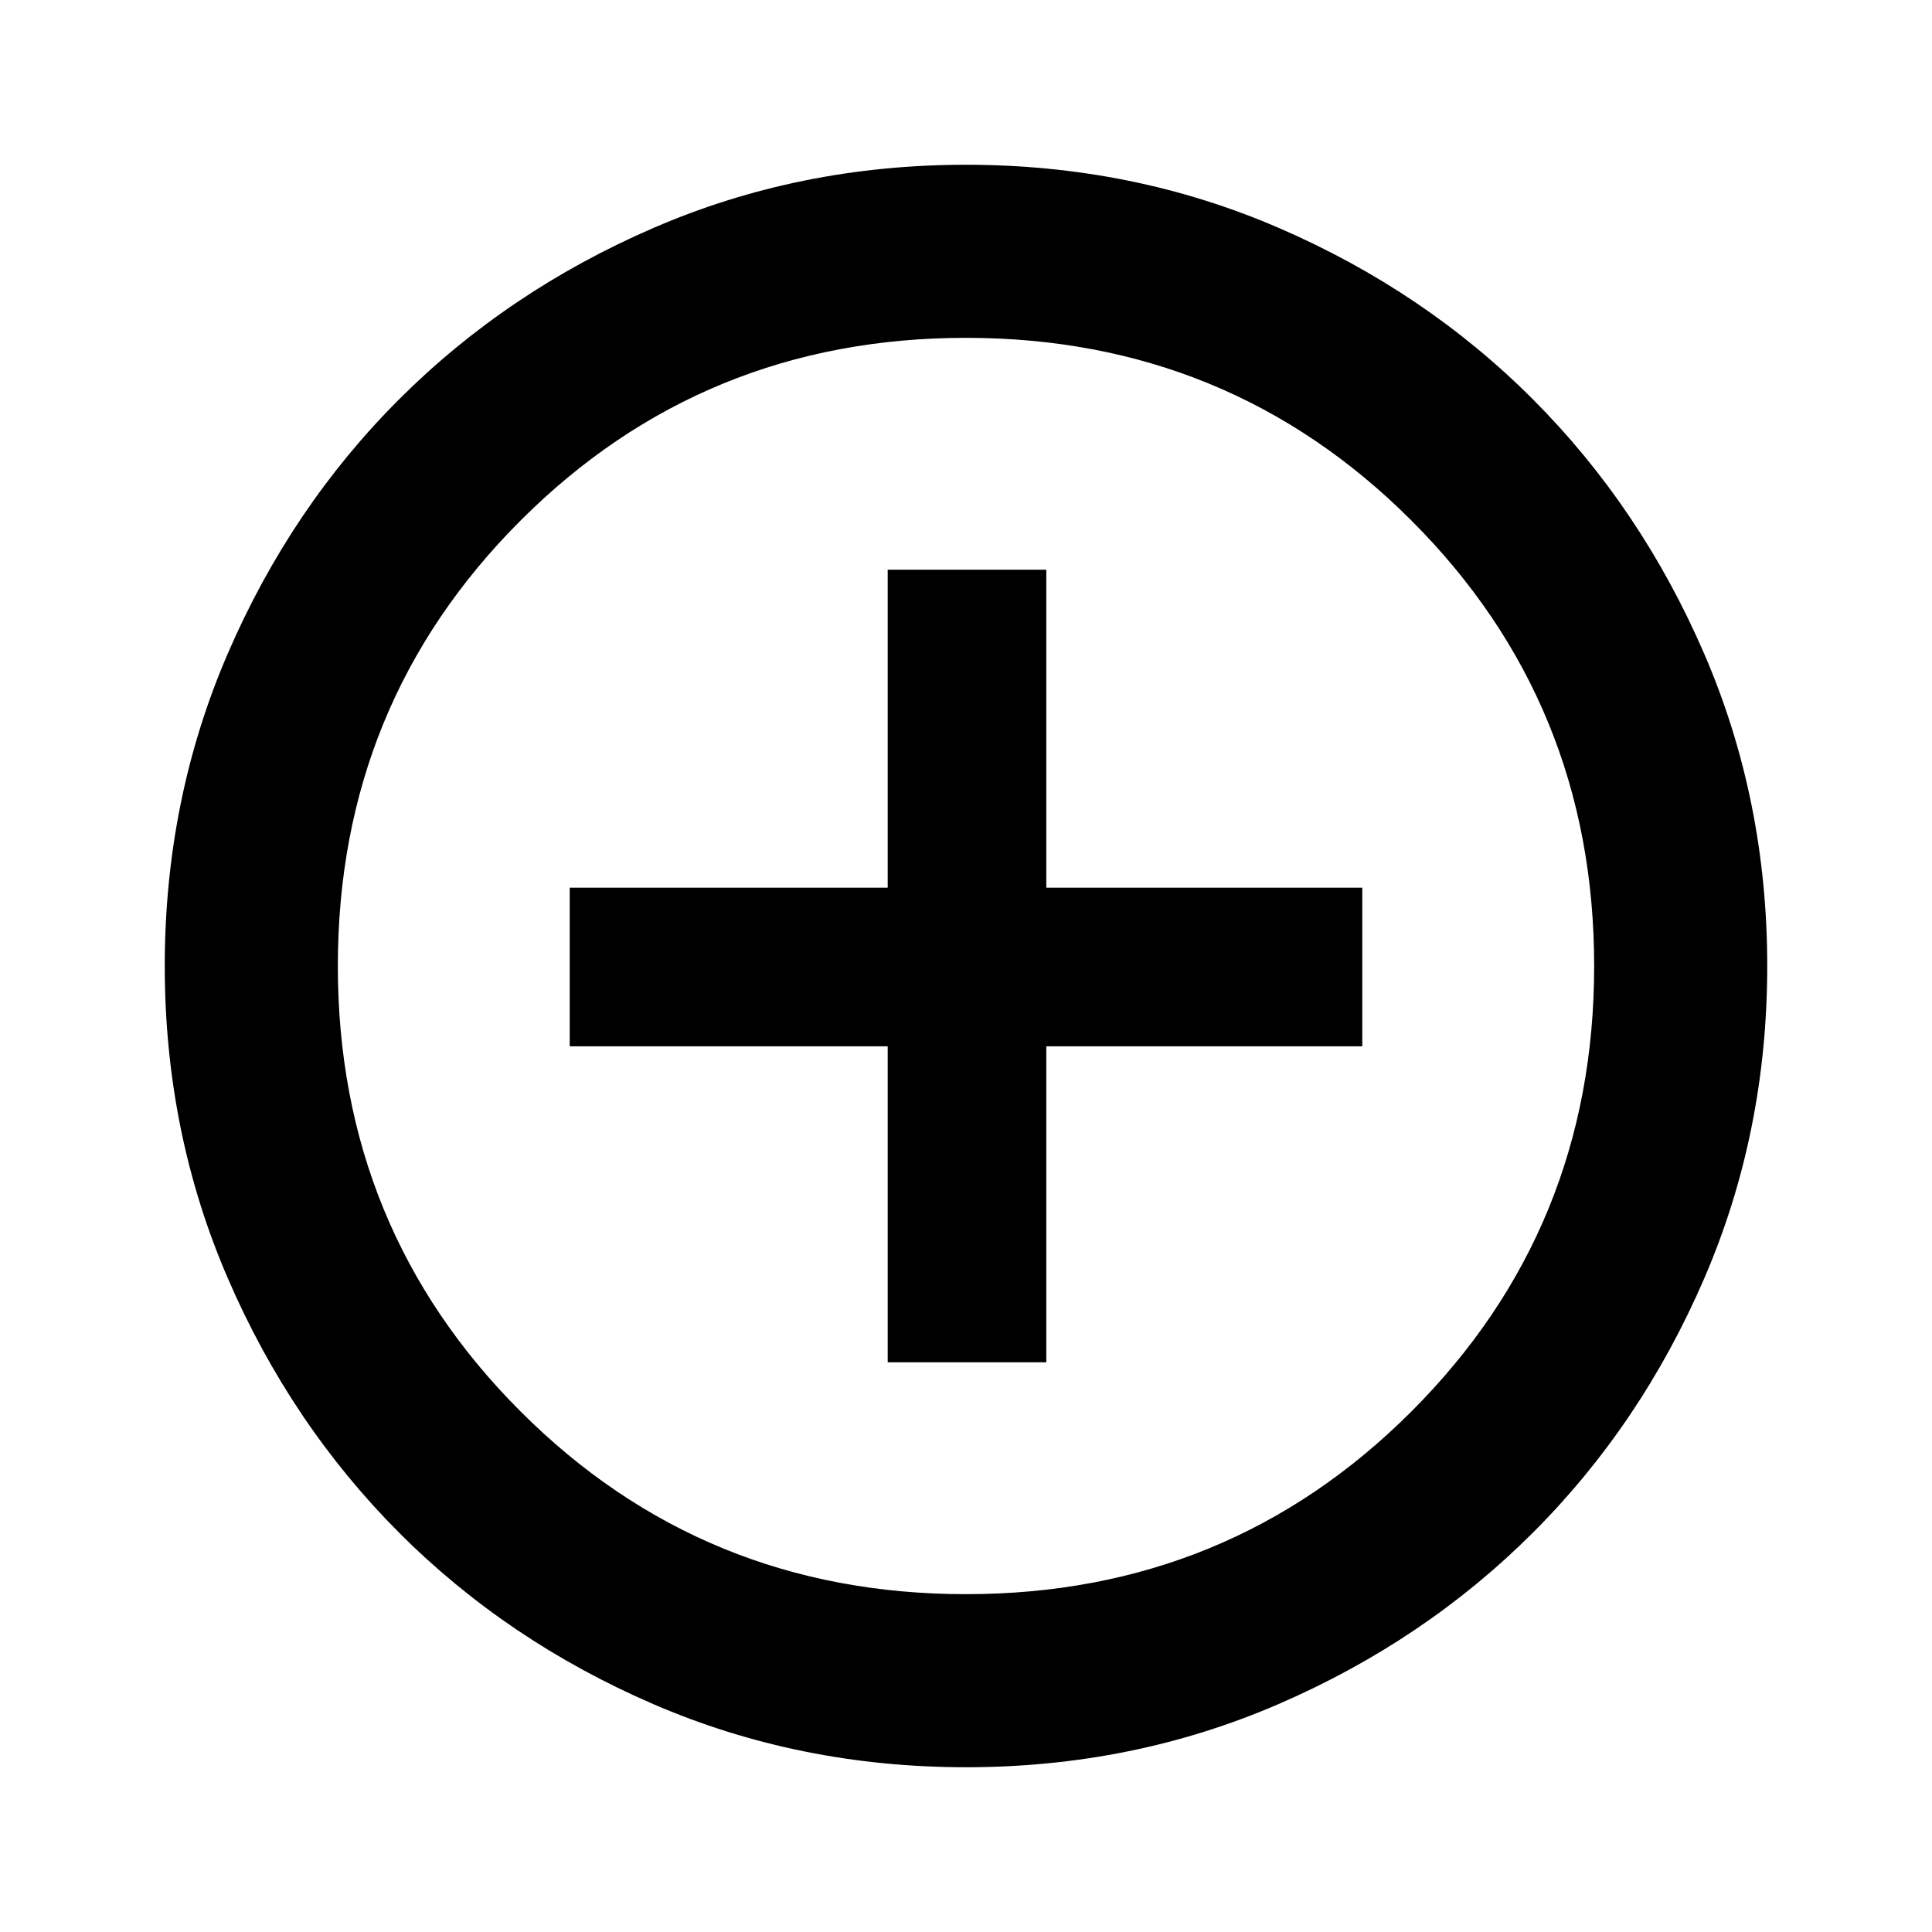 <svg xmlns="http://www.w3.org/2000/svg" height="24" viewBox="0 -960 960 960" width="24"><path d="M441.09-283.09h78.82v-157h157v-78.82h-157v-158h-78.82v158h-158v78.82h158v157ZM480-81.87q-82.82 0-155.41-31.38T198.3-198.43q-53.69-53.79-85.06-126.31Q81.87-397.26 81.87-480q0-82.82 31.38-155.41t85.18-126.29q53.79-53.69 126.31-85.06 72.52-31.37 155.26-31.37 82.82 0 155.41 31.38t126.29 85.18q53.69 53.79 85.06 126.31 31.37 72.52 31.37 155.26 0 82.82-31.38 155.41T761.57-198.3q-53.79 53.69-126.31 85.06Q562.74-81.87 480-81.87Zm0-86q130.54 0 221.34-90.79 90.79-90.8 90.79-221.34 0-130.54-90.79-221.34-90.8-90.79-221.34-90.79-130.54 0-221.34 90.79-90.79 90.8-90.79 221.34 0 130.54 90.79 221.34 90.8 90.79 221.34 90.79ZM480-480Z"/></svg>
